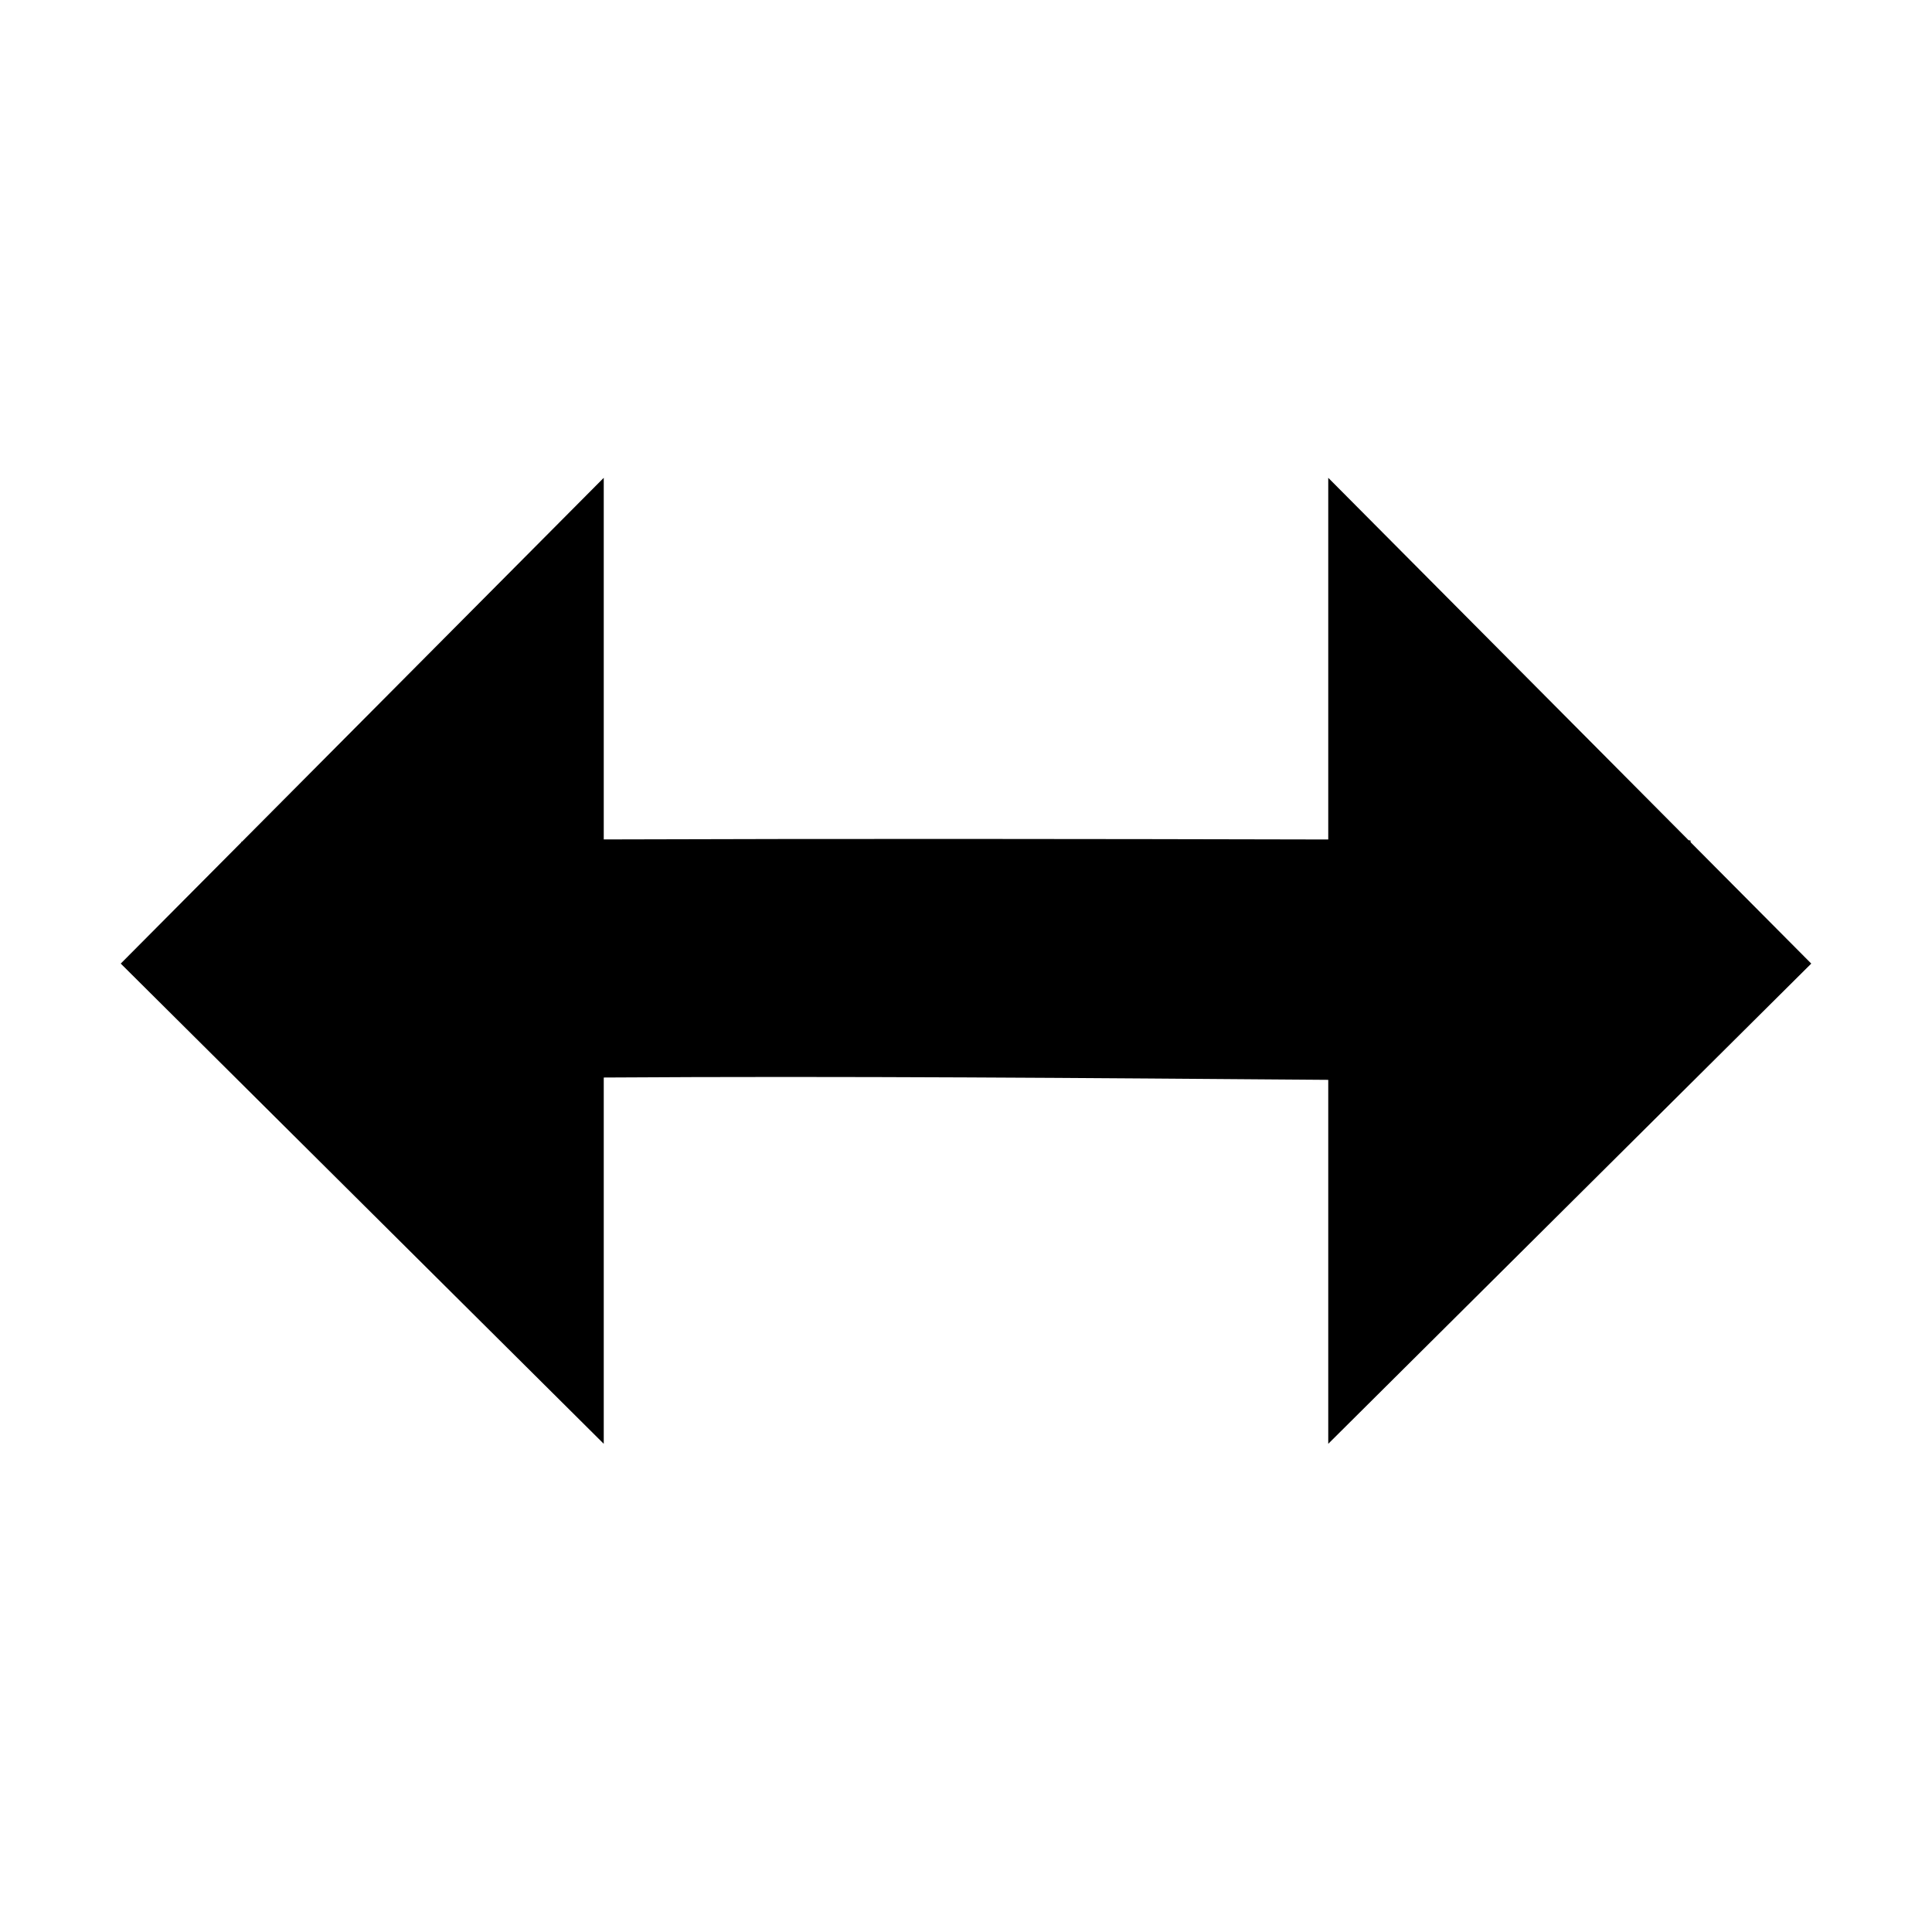 <svg version="1.1" viewBox="0 0 16 16" xmlns="http://www.w3.org/2000/svg">
 <g transform="translate(-347 -1084.4)">
  <g transform="translate(266 705.36)">
   <path transform="scale(-1)" d="m-97-395h16v16h-16z" opacity="0"/>
   <path d="m95 388v-2c-3.99-0.01-8.011-0.026-12 0.01v2c3.988-0.103 8.009-0.02 12-0.01z"/>
   <path d="m82 387.02 4-4.023v8z"/>
   <path d="m96 387.02-4-4.023v8z"/>
  </g>
 </g>
</svg>
